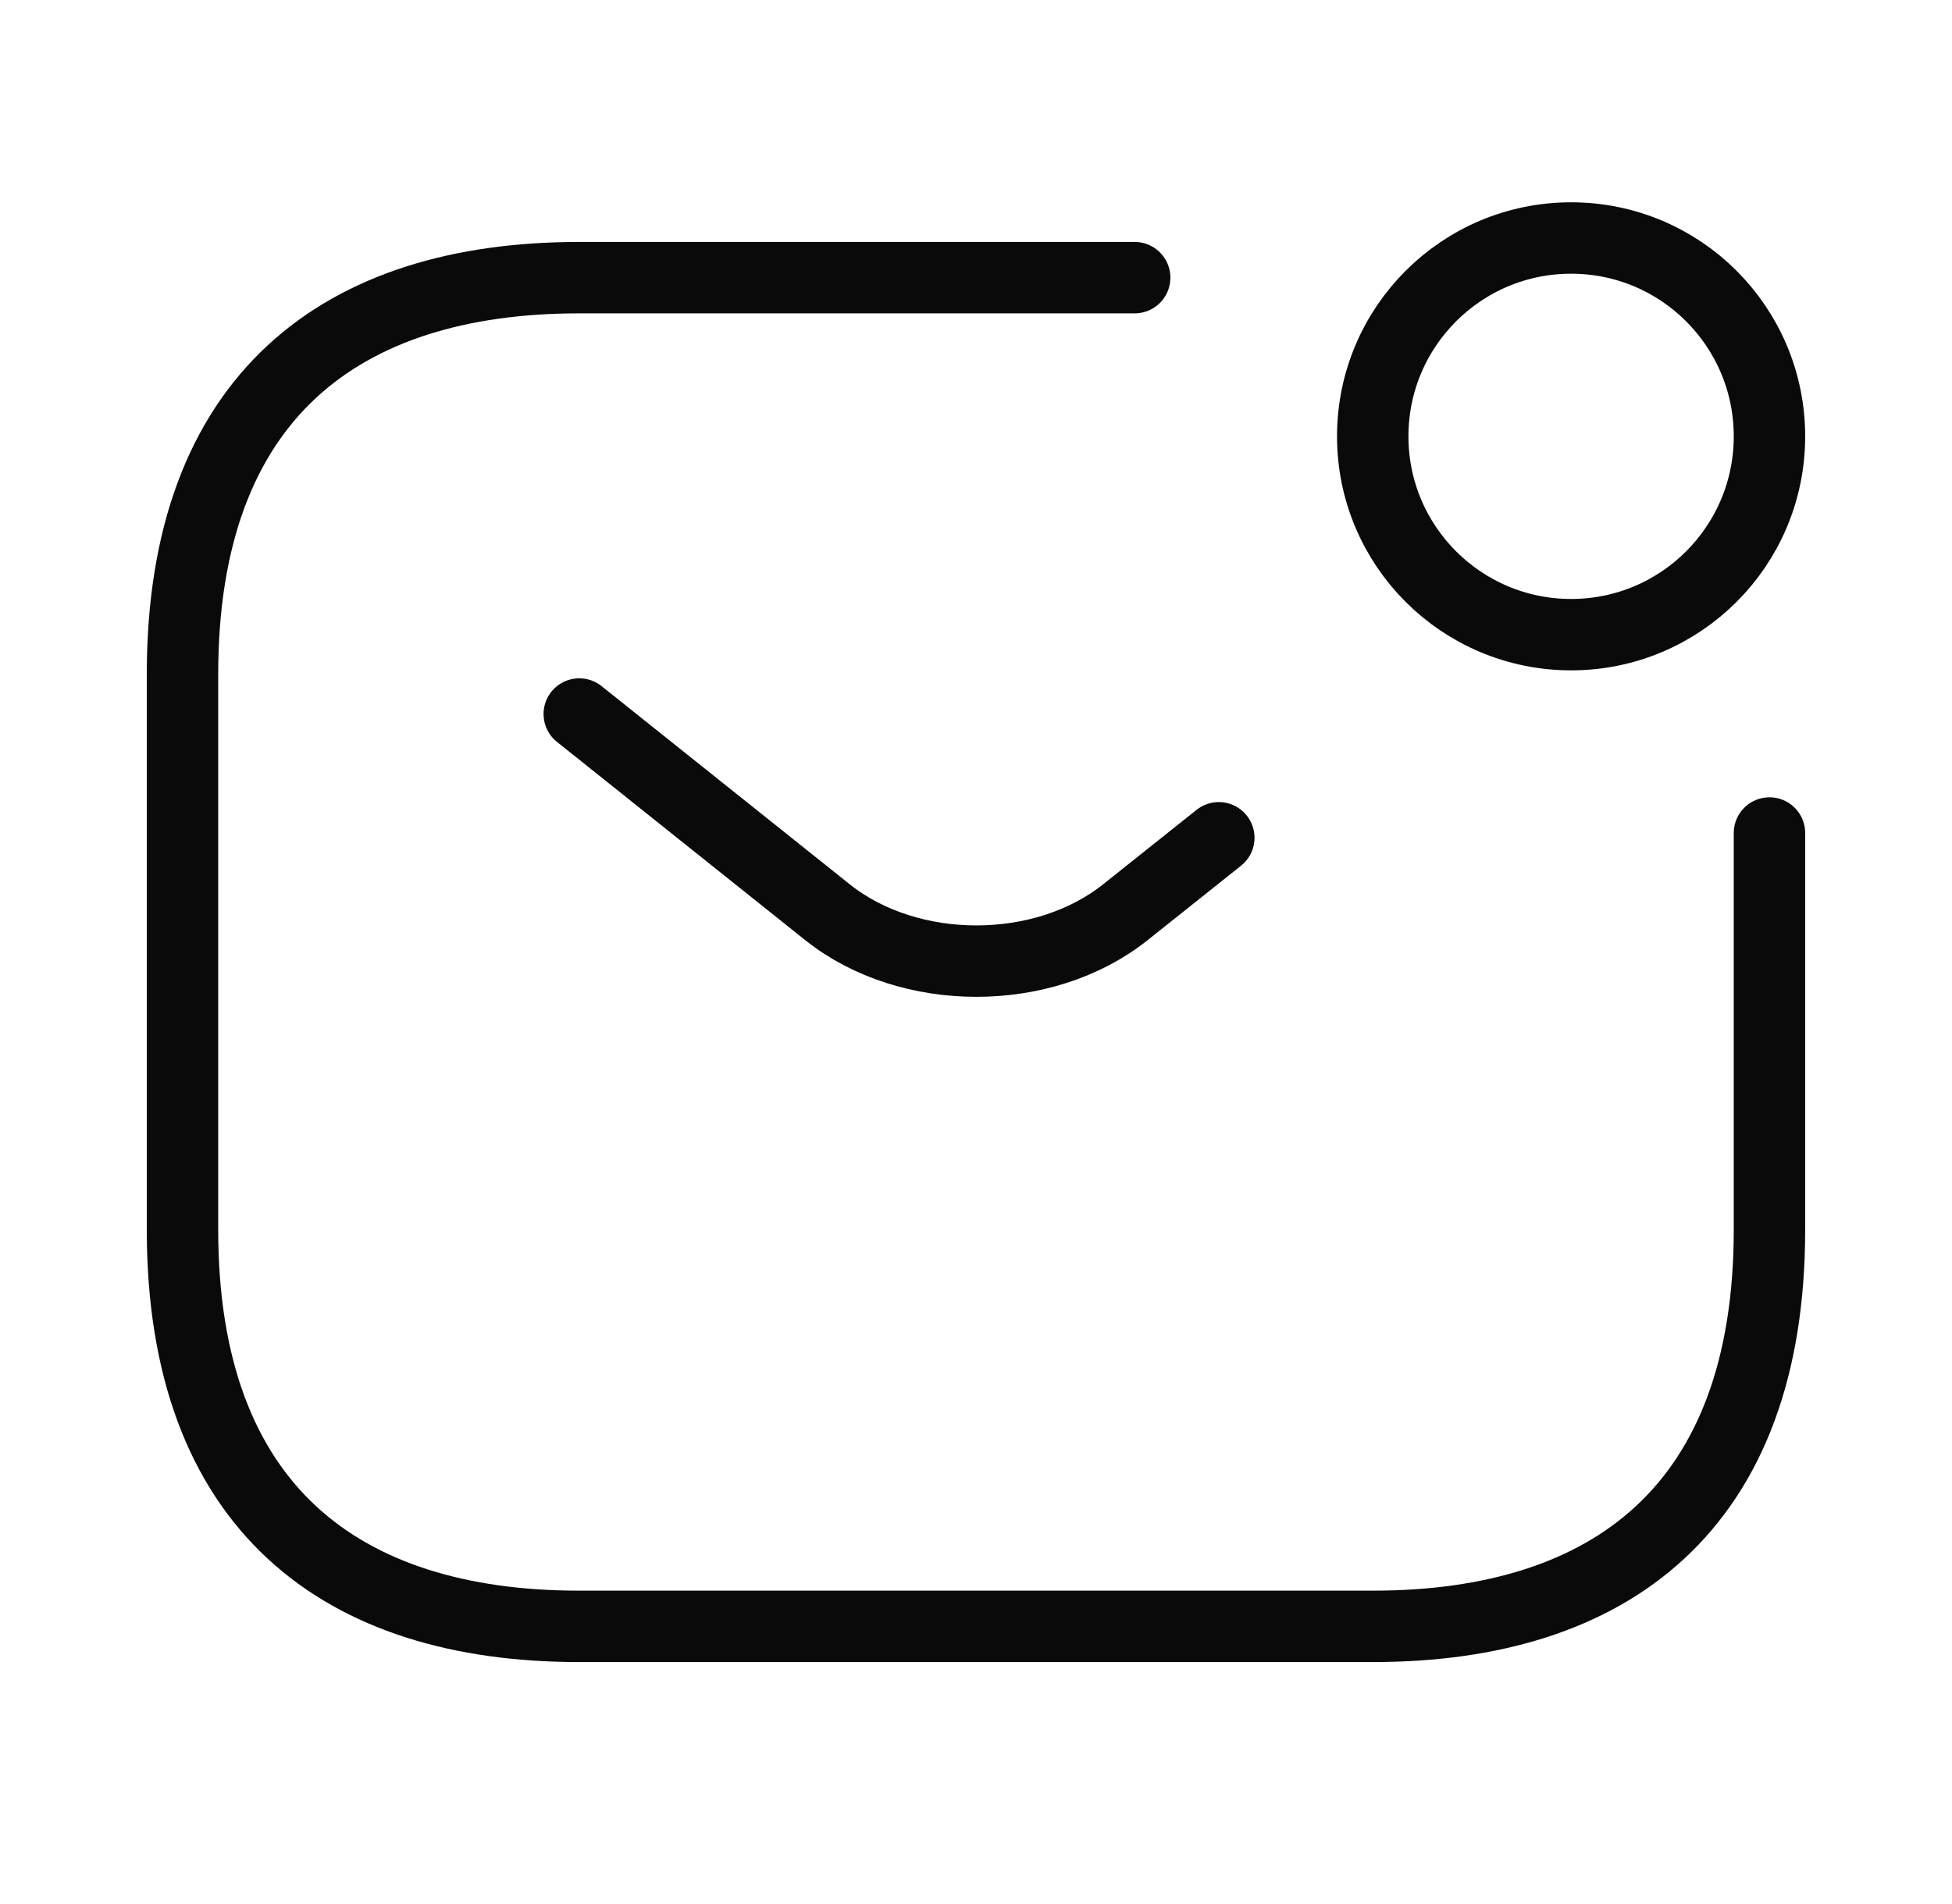 <svg width="41" height="40" viewBox="0 0 41 40" fill="none" xmlns="http://www.w3.org/2000/svg">
<path d="M37.166 17.5V25.833C37.166 31.667 33.833 34.167 28.833 34.167H12.166C7.166 34.167 3.833 31.667 3.833 25.833V14.167C3.833 8.333 7.166 5.833 12.166 5.833H23.833" stroke="#0A0A0A" stroke-width="1.5" stroke-miterlimit="10" stroke-linecap="round" stroke-linejoin="round"/>
<path d="M12.167 15L17.384 19.167C19.1 20.533 21.917 20.533 23.634 19.167L25.6 17.6" stroke="#0A0A0A" stroke-width="1.5" stroke-miterlimit="10" stroke-linecap="round" stroke-linejoin="round"/>
<path d="M33 13.333C35.301 13.333 37.166 11.468 37.166 9.167C37.166 6.865 35.301 5 33 5C30.698 5 28.833 6.865 28.833 9.167C28.833 11.468 30.698 13.333 33 13.333Z" stroke="#0A0A0A" stroke-width="1.5" stroke-miterlimit="10" stroke-linecap="round" stroke-linejoin="round"/>
</svg>
